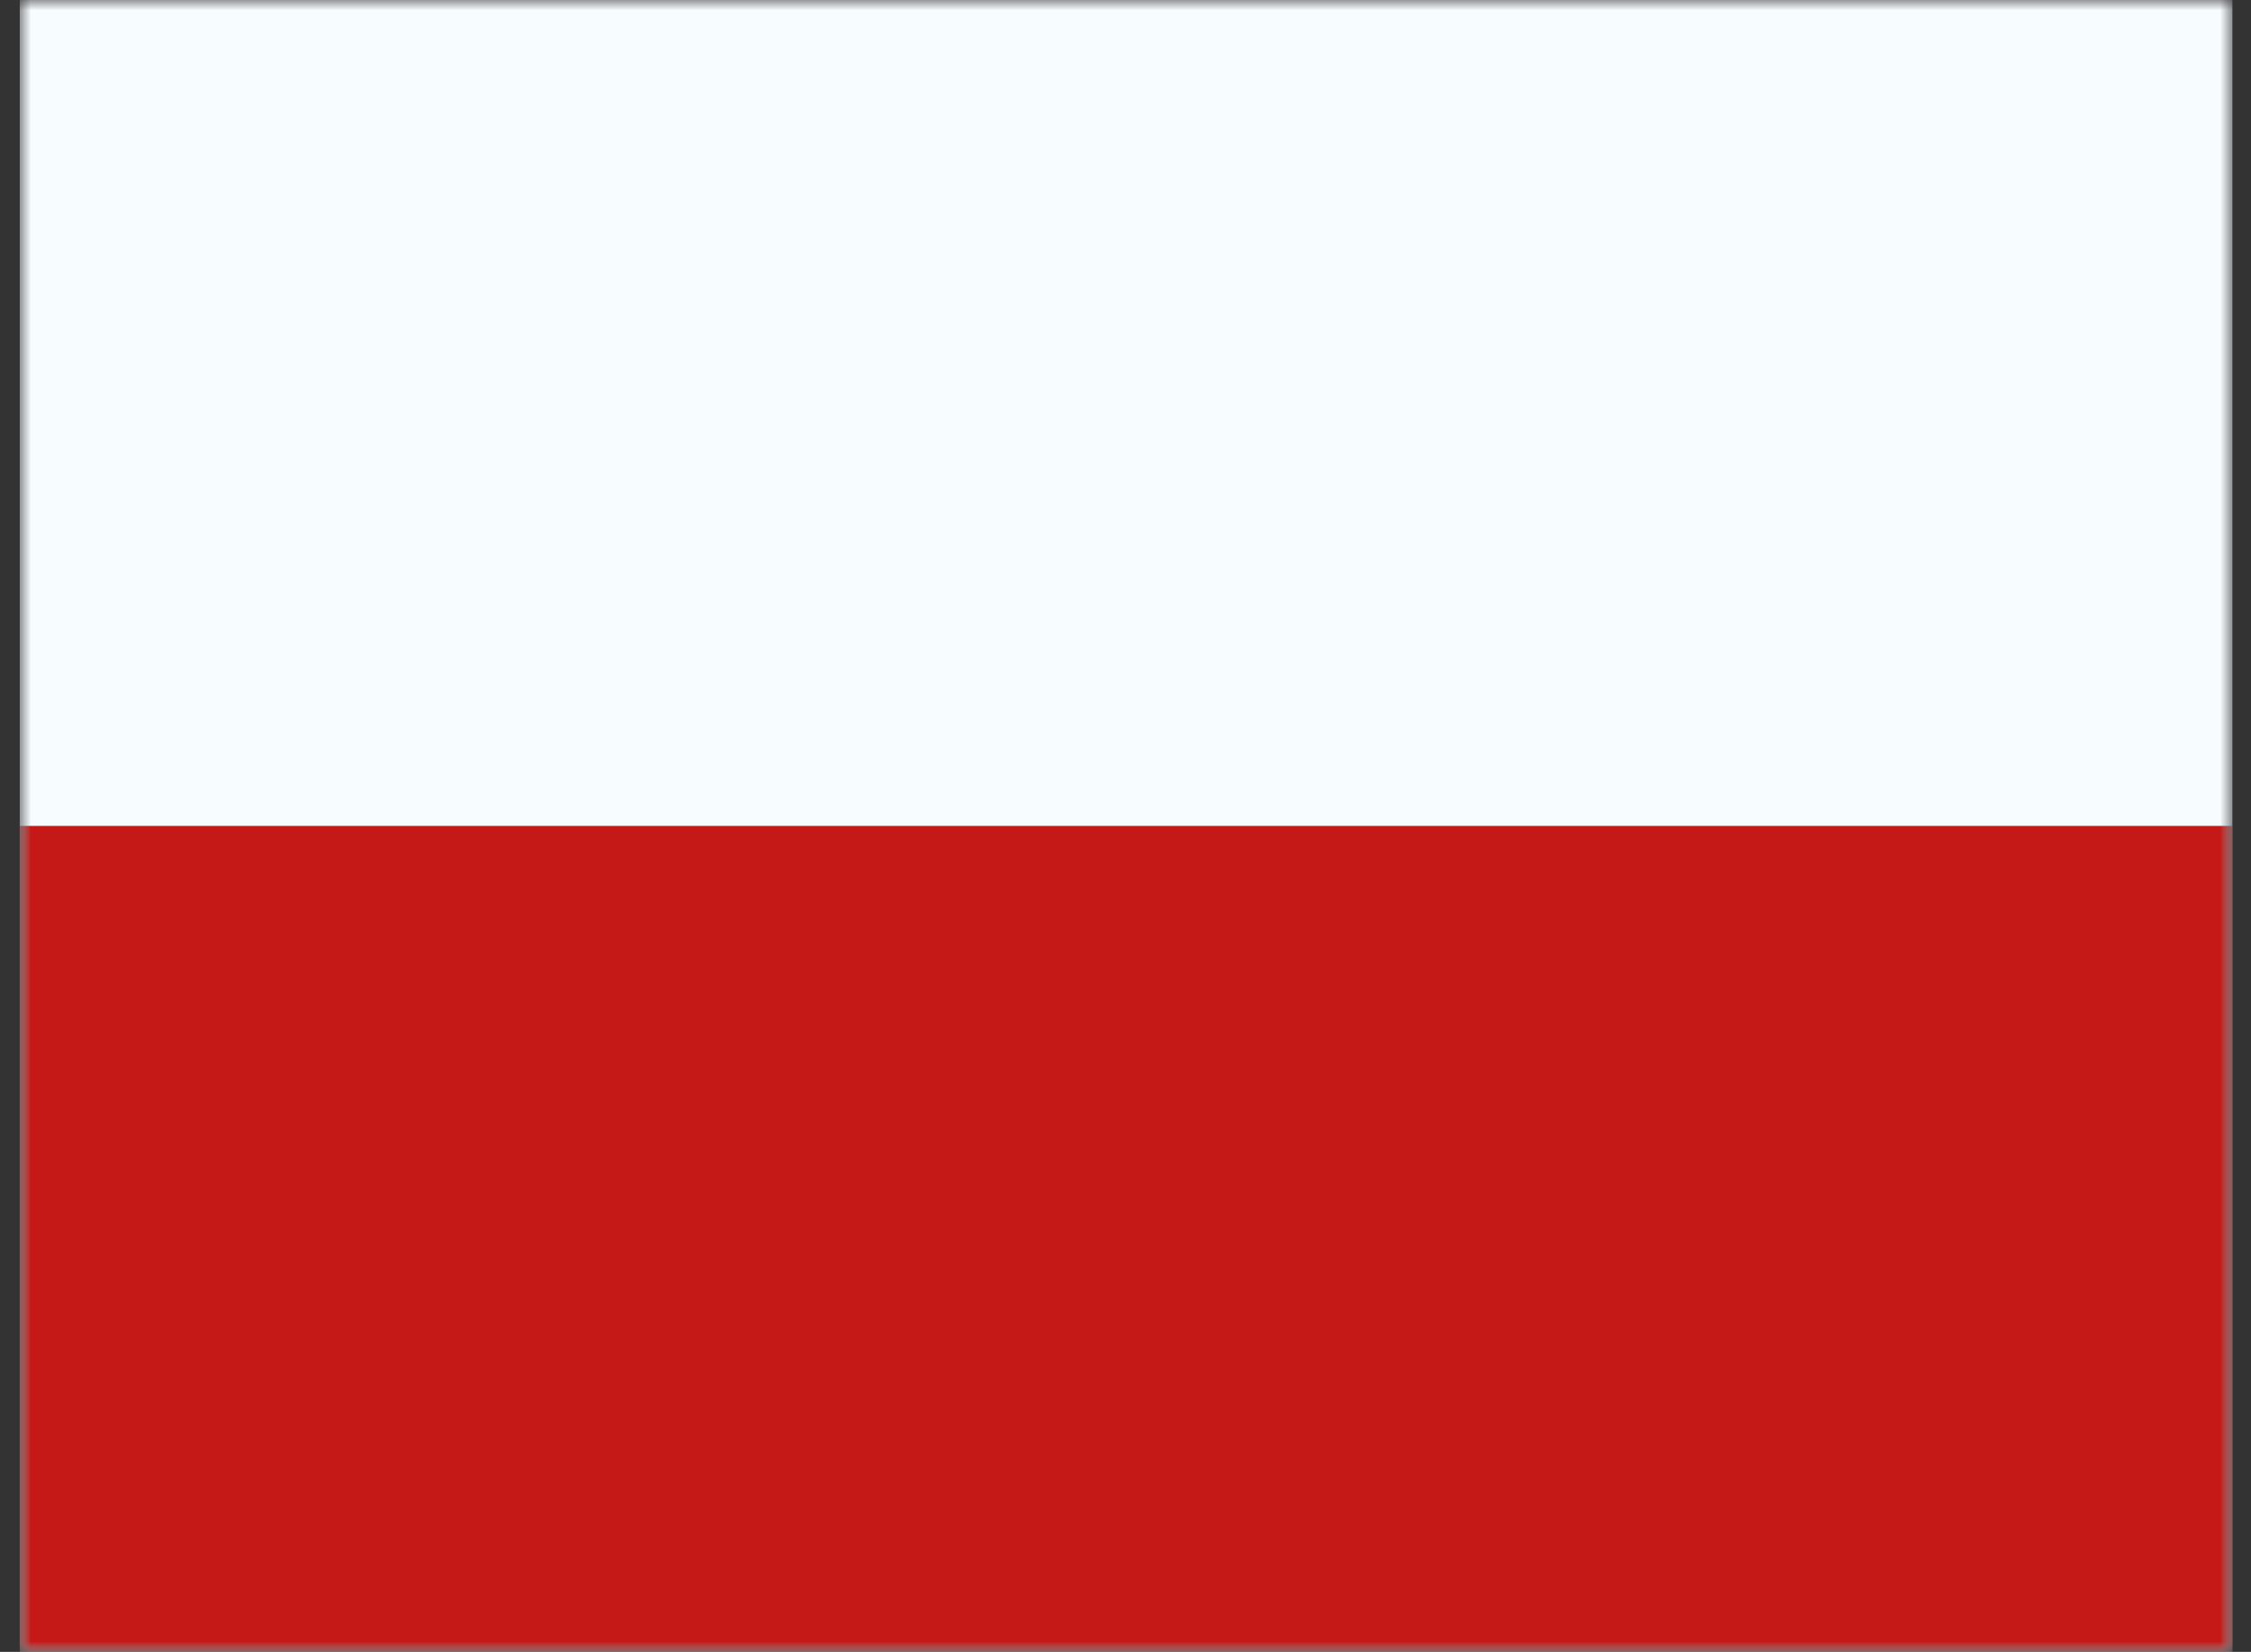 <svg width="109" height="80" viewBox="0 0 109 80" fill="none" xmlns="http://www.w3.org/2000/svg">
<rect x="0" y="0" width="109" height="80" fill="#333333" stroke="none"/>
<mask id="mask0_908_6057" style="mask-type:alpha" maskUnits="userSpaceOnUse" x="0" y="0" width="109" height="80">
<rect x="0.957" width="107.143" height="80" fill="white"/>
</mask>
<g mask="url(#mask0_908_6057)">
<path fill-rule="evenodd" clip-rule="evenodd" d="M0.957 0V80H108.1V0H0.957Z" fill="#F7FCFF"/>
<mask id="mask1_908_6057" style="mask-type:alpha" maskUnits="userSpaceOnUse" x="0" y="0" width="109" height="80">
<path fill-rule="evenodd" clip-rule="evenodd" d="M0.957 0V80H108.1V0H0.957Z" fill="white"/>
</mask>
<g mask="url(#mask1_908_6057)">
<path fill-rule="evenodd" clip-rule="evenodd" d="M0.957 40V80H108.1V40H0.957Z" fill="#C51918"/>
</g>
</g>
</svg>
